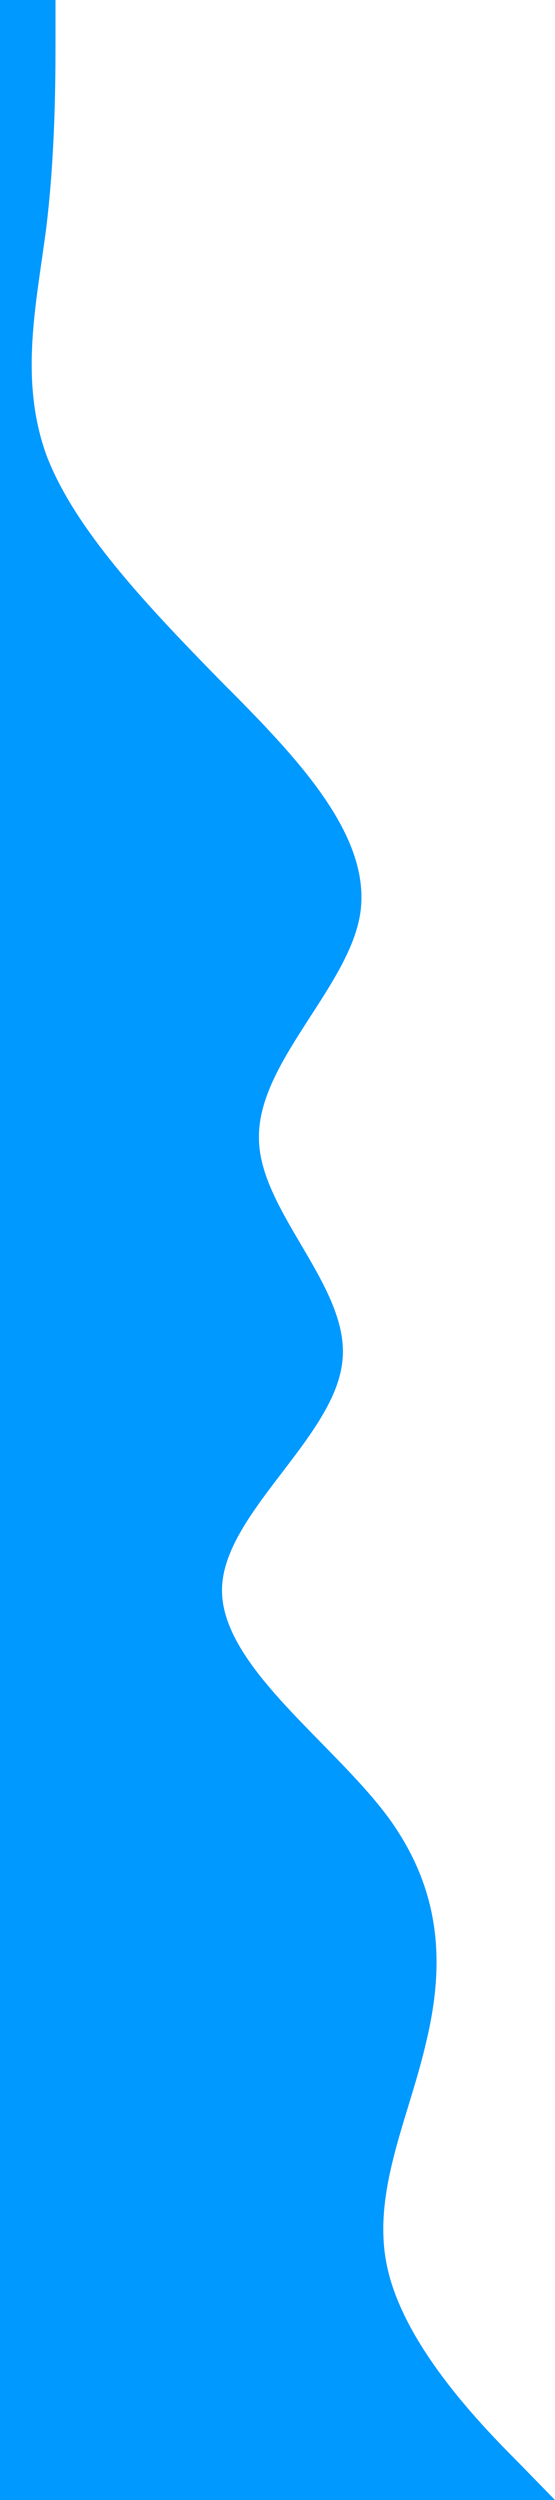 <?xml version="1.0" encoding="utf-8"?>
<!-- Generator: Adobe Illustrator 23.0.0, SVG Export Plug-In . SVG Version: 6.00 Build 0)  -->
<svg version="1.1" id="Camada_1" xmlns="http://www.w3.org/2000/svg" xmlns:xlink="http://www.w3.org/1999/xlink" x="0px" y="0px"
	 viewBox="0 0 320 1440" style="enable-background:new 0 0 320 1440;" xml:space="preserve">
<style type="text/css">
	.st0{fill:#0099FF;}
</style>
<path class="st0" d="M320,1440l-21.3-21.8C277,1396.4,235,1353,224,1309c-11-43.5,11-87,21.3-131c10.7-43.5,10.7-87-21.3-131
	c-32-43.4-96-87-96-131c0-43.3,64-87,69.3-131c5.7-43.2-48.3-87-48-130C149,610.9,203,567,208,524c5-44-37-88-80-131
	c-43-43.9-85-88-101.3-131c-15.7-43.8-5.7-87,0-131C32,87.3,32,44,32,22V0H0v21.8C0,43.6,0,87,0,131c0,43.5,0,87,0,131
	c0,43.5,0,87,0,131c0,43.4,0,87,0,131c0,43.3,0,87,0,131c0,43.2,0,87,0,130c0,44.1,0,88,0,131c0,44,0,88,0,131c0,43.9,0,88,0,131
	c0,43.8,0,87,0,131c0,43.7,0,87,0,109v22H320z"/>
</svg>
